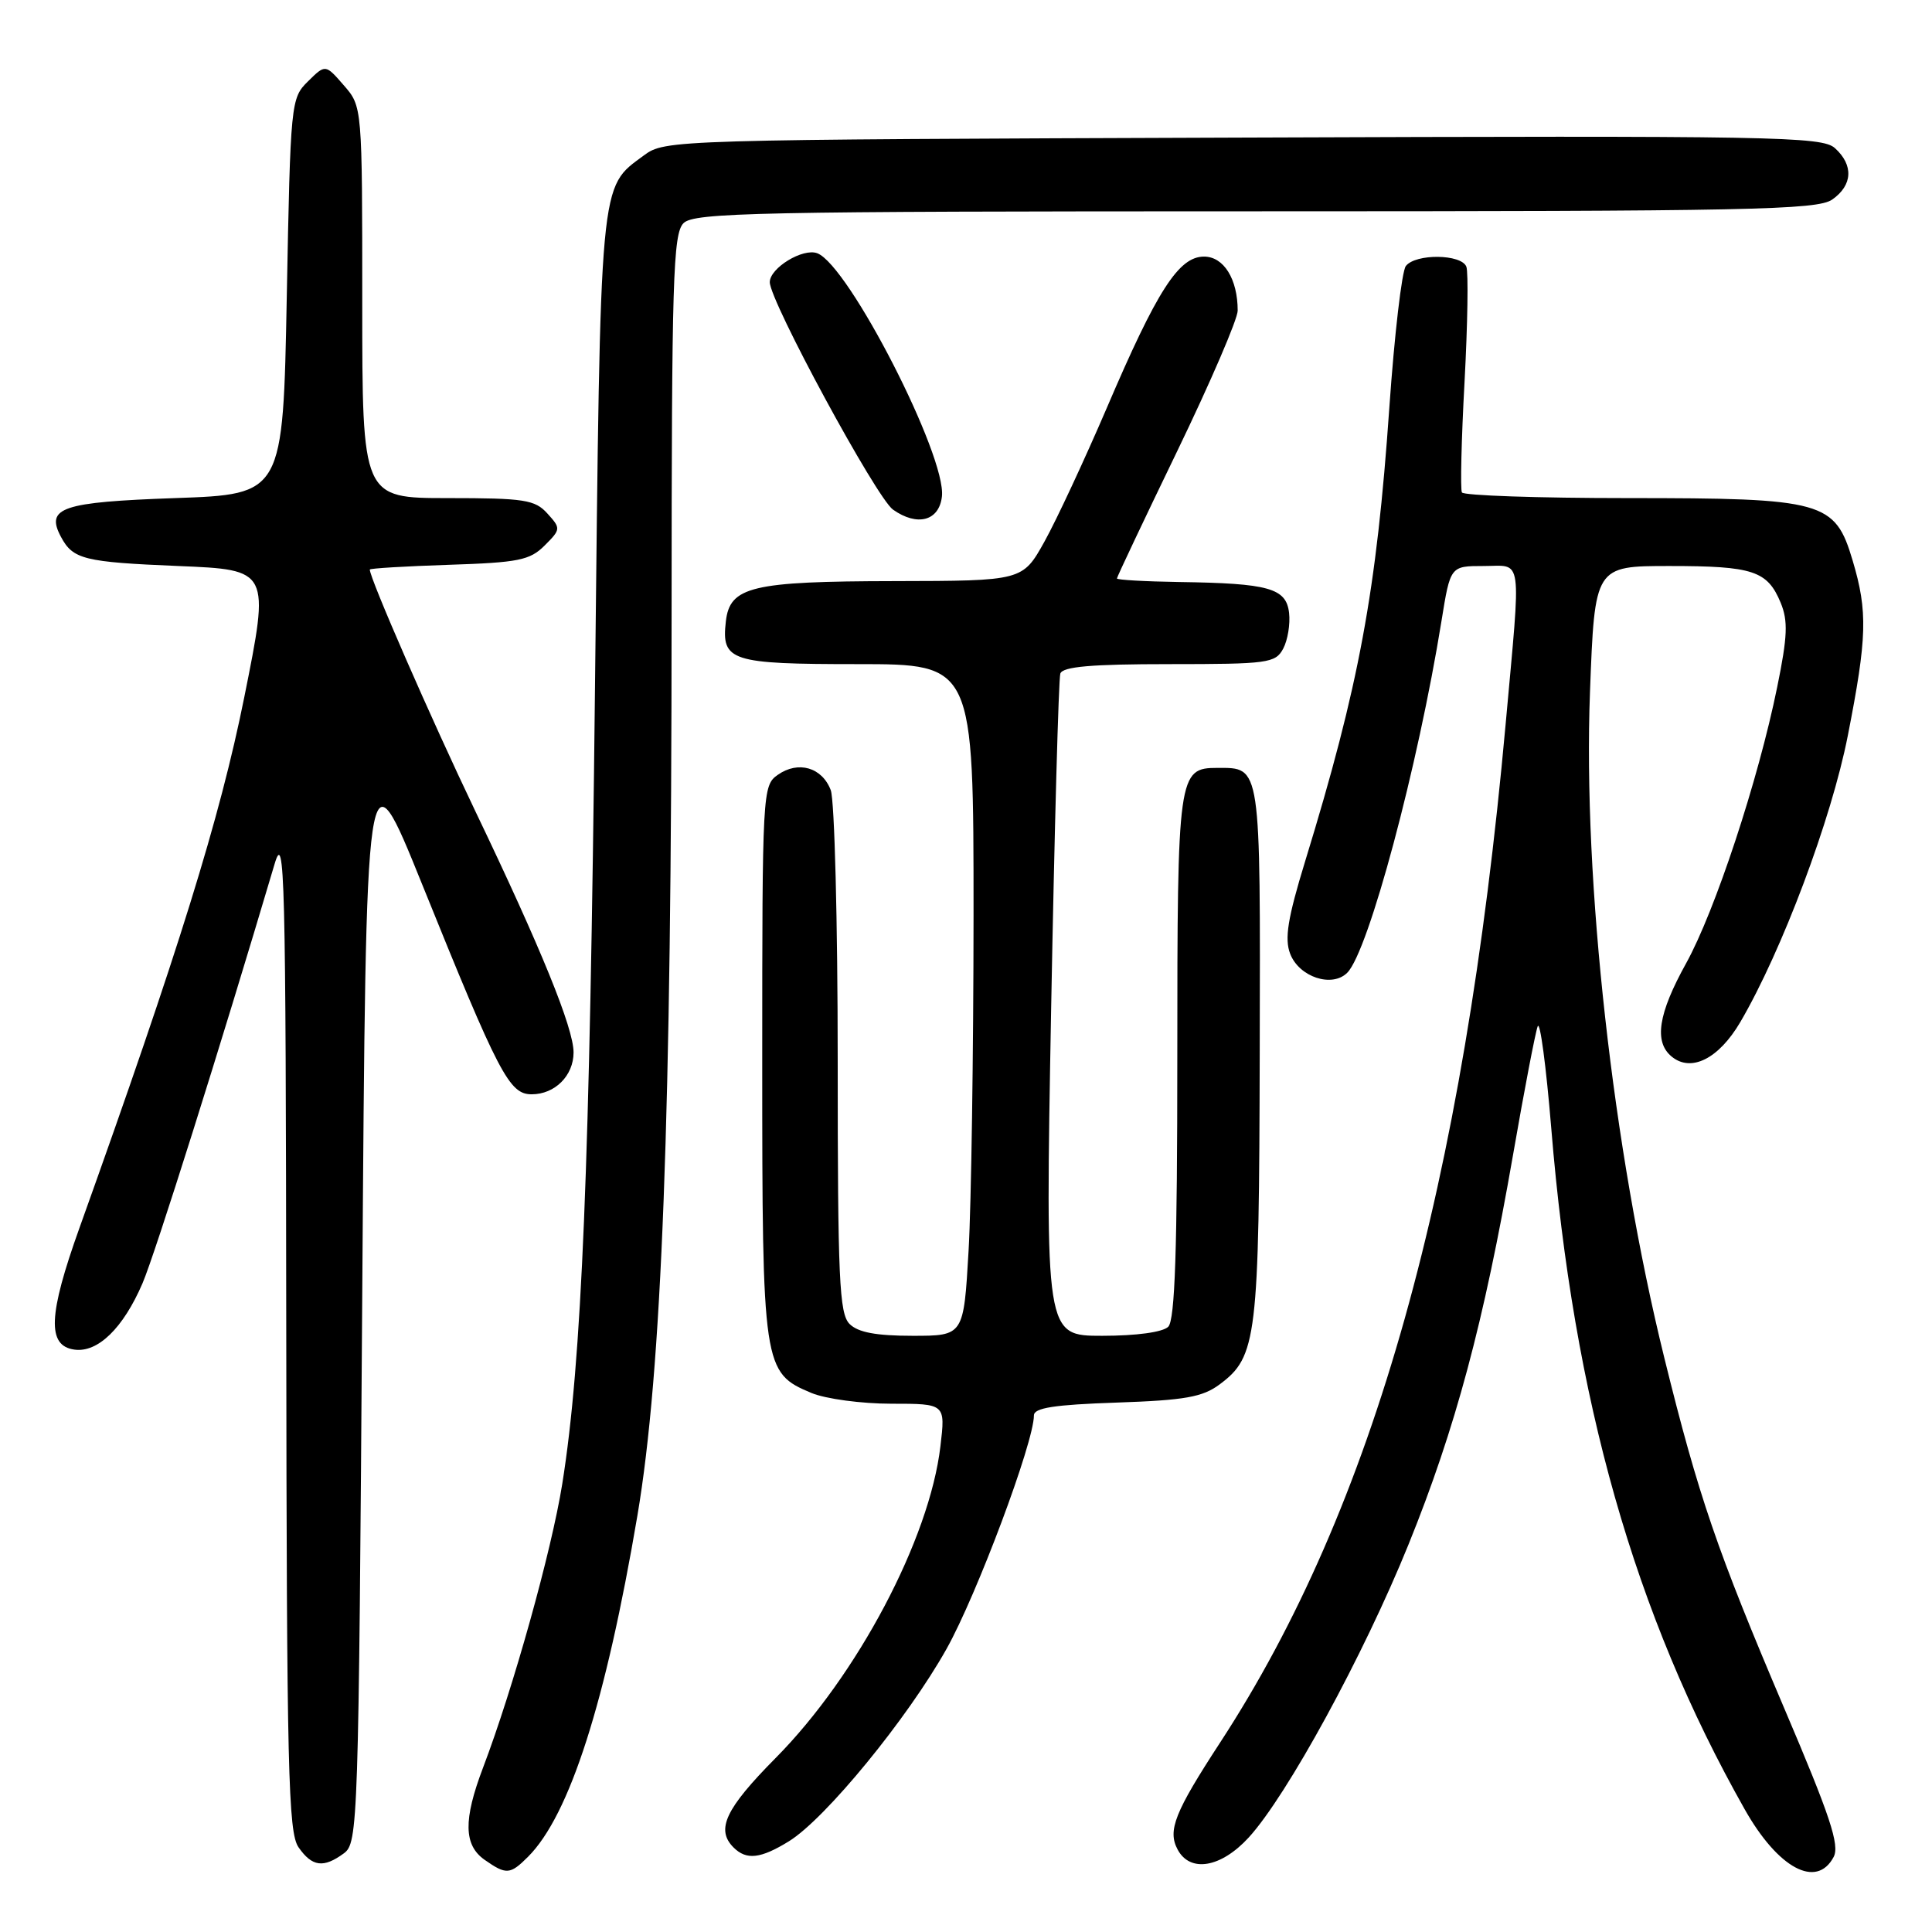 <?xml version="1.0" encoding="UTF-8" standalone="no"?>
<!DOCTYPE svg PUBLIC "-//W3C//DTD SVG 1.1//EN" "http://www.w3.org/Graphics/SVG/1.1/DTD/svg11.dtd" >
<svg xmlns="http://www.w3.org/2000/svg" xmlns:xlink="http://www.w3.org/1999/xlink" version="1.1" viewBox="0 0 256 256">
 <g >
 <path fill="currentColor"
d=" M 69.97 246.03 C 75.47 240.53 80.27 225.55 84.46 200.82 C 87.70 181.68 88.98 148.10 88.99 81.32 C 89.00 37.05 89.18 30.96 90.57 29.57 C 91.97 28.17 100.22 28.00 166.35 28.00 C 231.89 28.00 240.81 27.82 242.78 26.44 C 245.49 24.55 245.63 21.88 243.14 19.63 C 241.44 18.08 235.24 17.97 164.72 18.23 C 88.83 18.50 88.12 18.52 85.32 20.59 C 79.39 24.98 79.58 22.96 78.84 91.05 C 78.15 154.80 77.10 180.35 74.50 196.64 C 73.07 205.56 68.00 223.72 64.00 234.24 C 61.38 241.14 61.44 244.49 64.22 246.44 C 67.08 248.44 67.59 248.41 69.97 246.03 Z  M 242.96 246.07 C 243.80 244.51 242.51 240.64 236.41 226.33 C 227.53 205.47 225.06 198.28 220.53 179.92 C 213.71 152.28 209.74 116.75 210.68 91.73 C 211.31 75.00 211.31 75.00 221.22 75.00 C 232.30 75.00 234.19 75.63 235.95 79.87 C 236.94 82.28 236.86 84.33 235.49 91.03 C 232.98 103.38 227.25 120.73 223.41 127.66 C 219.72 134.32 219.14 138.04 221.49 139.99 C 224.07 142.14 227.74 140.30 230.60 135.43 C 236.11 126.02 242.67 108.55 244.84 97.50 C 247.40 84.47 247.50 81.04 245.49 74.29 C 243.15 66.41 241.68 66.00 215.66 66.00 C 203.81 66.00 193.94 65.66 193.71 65.25 C 193.49 64.84 193.64 58.24 194.06 50.59 C 194.47 42.94 194.58 36.07 194.30 35.34 C 193.65 33.65 187.57 33.58 186.28 35.25 C 185.75 35.94 184.77 44.35 184.10 53.93 C 182.40 78.37 180.10 90.79 172.93 114.15 C 170.63 121.66 170.19 124.38 170.95 126.37 C 172.13 129.47 176.52 130.92 178.53 128.88 C 181.35 126.01 187.89 101.59 191.01 82.25 C 192.18 75.00 192.18 75.00 196.59 75.00 C 201.83 75.00 201.57 73.12 199.50 96.00 C 193.95 157.20 182.02 199.73 161.67 230.90 C 155.65 240.13 154.69 242.55 156.04 245.07 C 157.70 248.18 161.78 247.49 165.46 243.48 C 170.56 237.90 180.69 219.33 186.64 204.64 C 192.85 189.30 196.61 175.29 200.49 153.00 C 201.97 144.47 203.44 136.82 203.75 136.00 C 204.06 135.18 204.87 141.25 205.55 149.50 C 208.50 185.46 216.57 213.89 231.18 239.74 C 235.60 247.57 240.70 250.31 242.96 246.07 Z  M 45.56 245.58 C 47.44 244.20 47.52 241.97 48.00 171.47 C 48.50 98.78 48.50 98.78 55.92 117.14 C 66.14 142.44 67.48 145.00 70.45 145.00 C 73.53 145.00 76.00 142.53 76.00 139.45 C 76.00 136.24 71.70 125.67 62.99 107.50 C 57.10 95.19 49.00 76.65 49.00 75.47 C 49.00 75.31 53.71 75.03 59.47 74.84 C 68.70 74.54 70.21 74.24 72.16 72.29 C 74.32 70.13 74.33 70.02 72.53 68.04 C 70.89 66.22 69.49 66.00 59.35 66.00 C 48.00 66.00 48.00 66.00 48.00 40.06 C 48.00 14.11 48.00 14.11 45.56 11.31 C 43.12 8.50 43.12 8.50 40.81 10.78 C 38.54 13.01 38.49 13.52 38.00 39.28 C 37.50 65.50 37.50 65.50 23.21 66.00 C 8.17 66.53 6.00 67.26 8.08 71.14 C 9.67 74.12 11.13 74.48 23.63 75.00 C 35.76 75.50 35.76 75.50 32.36 92.42 C 29.15 108.37 23.69 125.97 10.52 162.73 C 6.39 174.26 6.22 178.32 9.85 178.83 C 12.95 179.27 16.32 176.00 18.88 170.05 C 20.55 166.17 29.20 138.71 36.38 114.50 C 37.72 109.96 37.87 115.60 37.93 176.03 C 37.99 234.55 38.19 242.82 39.56 244.78 C 41.36 247.36 42.86 247.56 45.56 245.58 Z  M 104.55 243.97 C 109.38 240.98 120.23 227.74 125.42 218.49 C 129.42 211.35 137.00 191.12 137.00 187.55 C 137.00 186.55 139.68 186.13 147.95 185.85 C 157.03 185.54 159.36 185.12 161.62 183.43 C 166.55 179.76 166.84 177.31 166.92 139.37 C 167.01 101.08 167.11 101.75 161.32 101.75 C 156.11 101.75 156.00 102.53 156.00 139.99 C 156.00 165.58 155.69 174.91 154.80 175.80 C 154.08 176.52 150.59 177.00 146.05 177.00 C 138.50 177.00 138.50 177.00 139.28 133.75 C 139.72 109.96 140.27 89.94 140.50 89.25 C 140.82 88.33 144.63 88.00 154.93 88.00 C 168.02 88.00 169.00 87.87 170.03 85.95 C 170.63 84.82 170.98 82.69 170.81 81.21 C 170.43 77.93 168.14 77.29 156.25 77.12 C 151.71 77.05 148.00 76.84 148.00 76.65 C 148.00 76.45 151.60 68.85 156.00 59.75 C 160.40 50.64 164.00 42.28 164.00 41.16 C 164.00 36.97 162.15 34.00 159.54 34.00 C 156.19 34.00 153.33 38.44 146.64 54.09 C 143.71 60.91 140.01 68.86 138.41 71.74 C 135.50 76.97 135.50 76.97 118.50 77.00 C 99.60 77.03 96.71 77.72 96.18 82.33 C 95.57 87.60 96.80 88.00 113.62 88.00 C 129.00 88.00 129.00 88.00 129.00 121.25 C 128.99 139.54 128.70 159.56 128.34 165.75 C 127.69 177.00 127.69 177.00 120.92 177.00 C 116.09 177.00 113.69 176.55 112.57 175.43 C 111.21 174.06 111.00 169.49 111.00 140.49 C 111.00 122.14 110.58 106.04 110.08 104.70 C 108.93 101.68 105.78 100.76 103.06 102.67 C 101.04 104.08 101.00 104.87 101.00 140.61 C 101.00 181.23 101.10 181.89 107.53 184.58 C 109.41 185.36 114.16 186.00 118.11 186.00 C 125.28 186.00 125.28 186.00 124.61 191.64 C 123.17 203.91 113.60 222.02 102.78 232.94 C 96.11 239.68 94.82 242.42 97.20 244.80 C 98.91 246.51 100.79 246.29 104.55 243.97 Z  M 124.81 65.79 C 125.43 60.45 112.47 35.16 108.30 33.56 C 106.39 32.83 102.00 35.51 102.00 37.39 C 102.00 39.90 116.13 65.98 118.33 67.53 C 121.55 69.80 124.44 69.03 124.81 65.79 Z "/>
</g>
</svg>